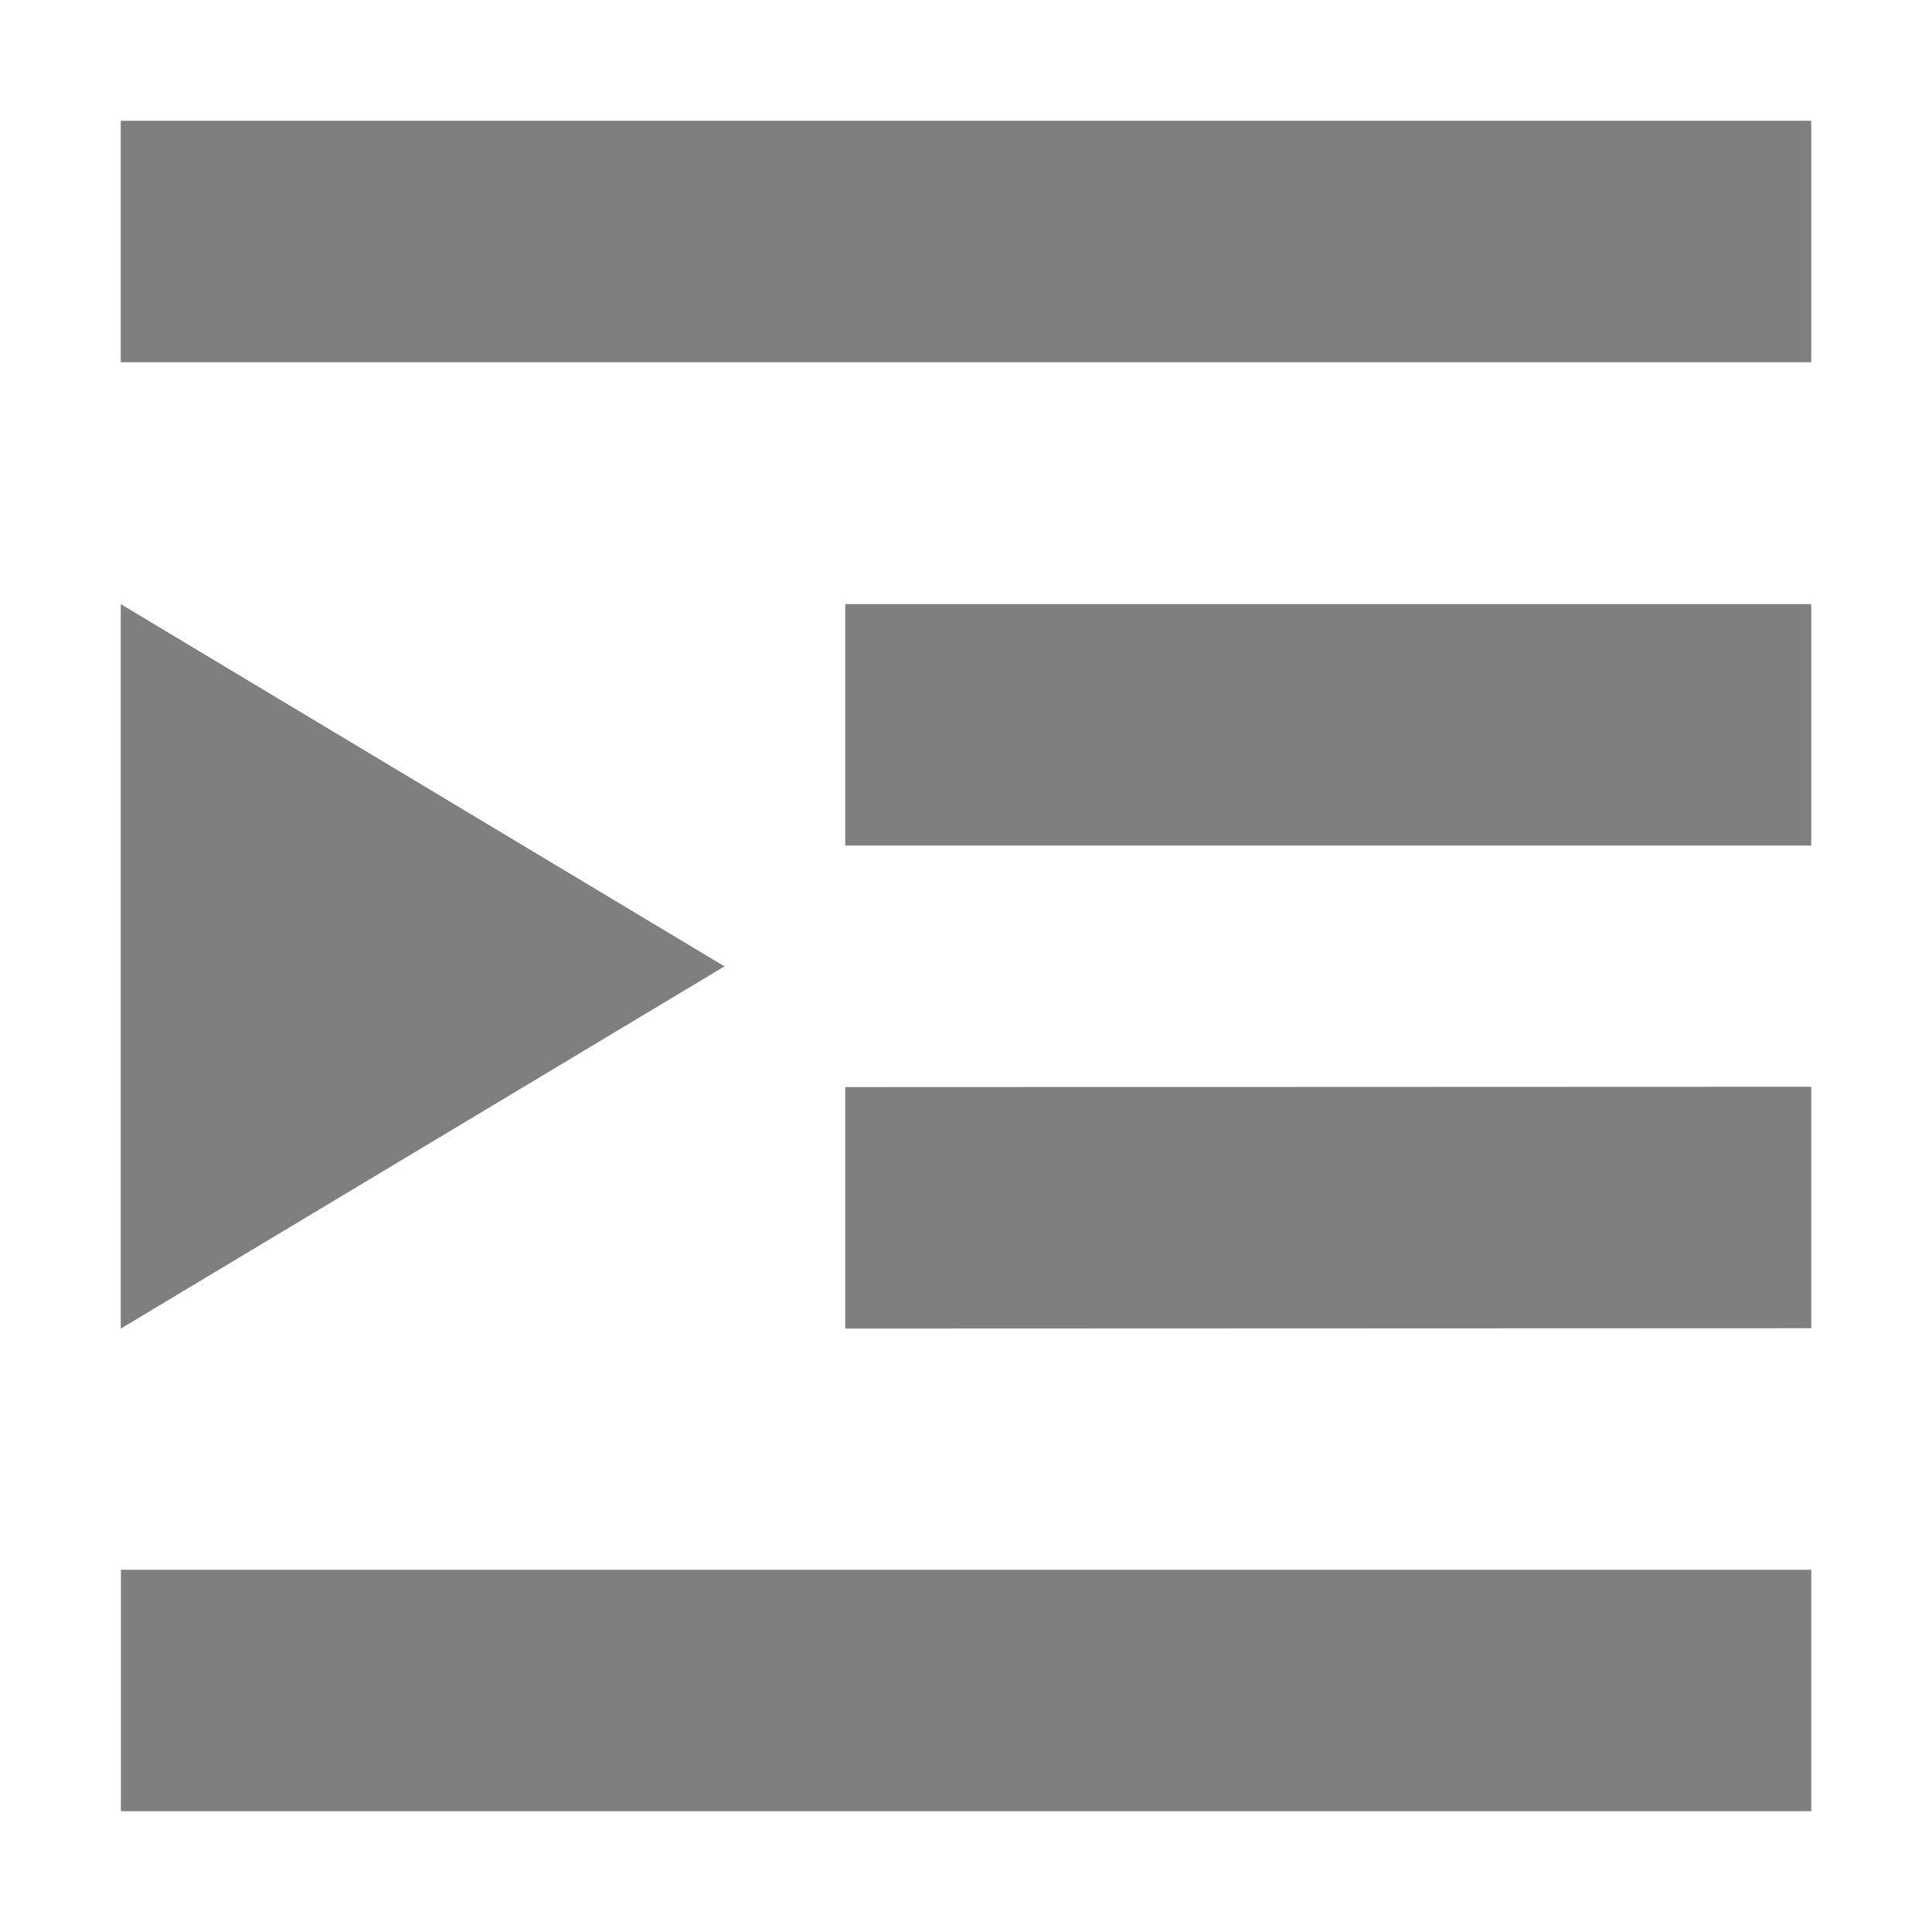 <?xml version="1.0" encoding="UTF-8" standalone="no"?>
<!-- Created with Inkscape (http://www.inkscape.org/) -->
<svg id="svg7384" xmlns:rdf="http://www.w3.org/1999/02/22-rdf-syntax-ns#" style="enable-background:new" xmlns="http://www.w3.org/2000/svg" xmlns:osb="http://www.openswatchbook.org/uri/2009/osb" height="16" width="16" version="1.1" xmlns:cc="http://creativecommons.org/ns#" xmlns:dc="http://purl.org/dc/elements/1.1/">
 <title id="title8473">Paper Symbolic Icon Theme</title>
 <g id="layer12" transform="translate(-345 19.003)">
  <path id="path10803" opacity=".5" d="m360-18.003v2h-14v-2zm0 4.003v2h-8v-2zm0.001 3.997v2l-8.001 0.003v-2zm0 4v2h-14v-2z"/>
  <path id="path10805" opacity=".5" d="m346-14v6l5-3z" fill-rule="evenodd"/>
 </g>
</svg>
